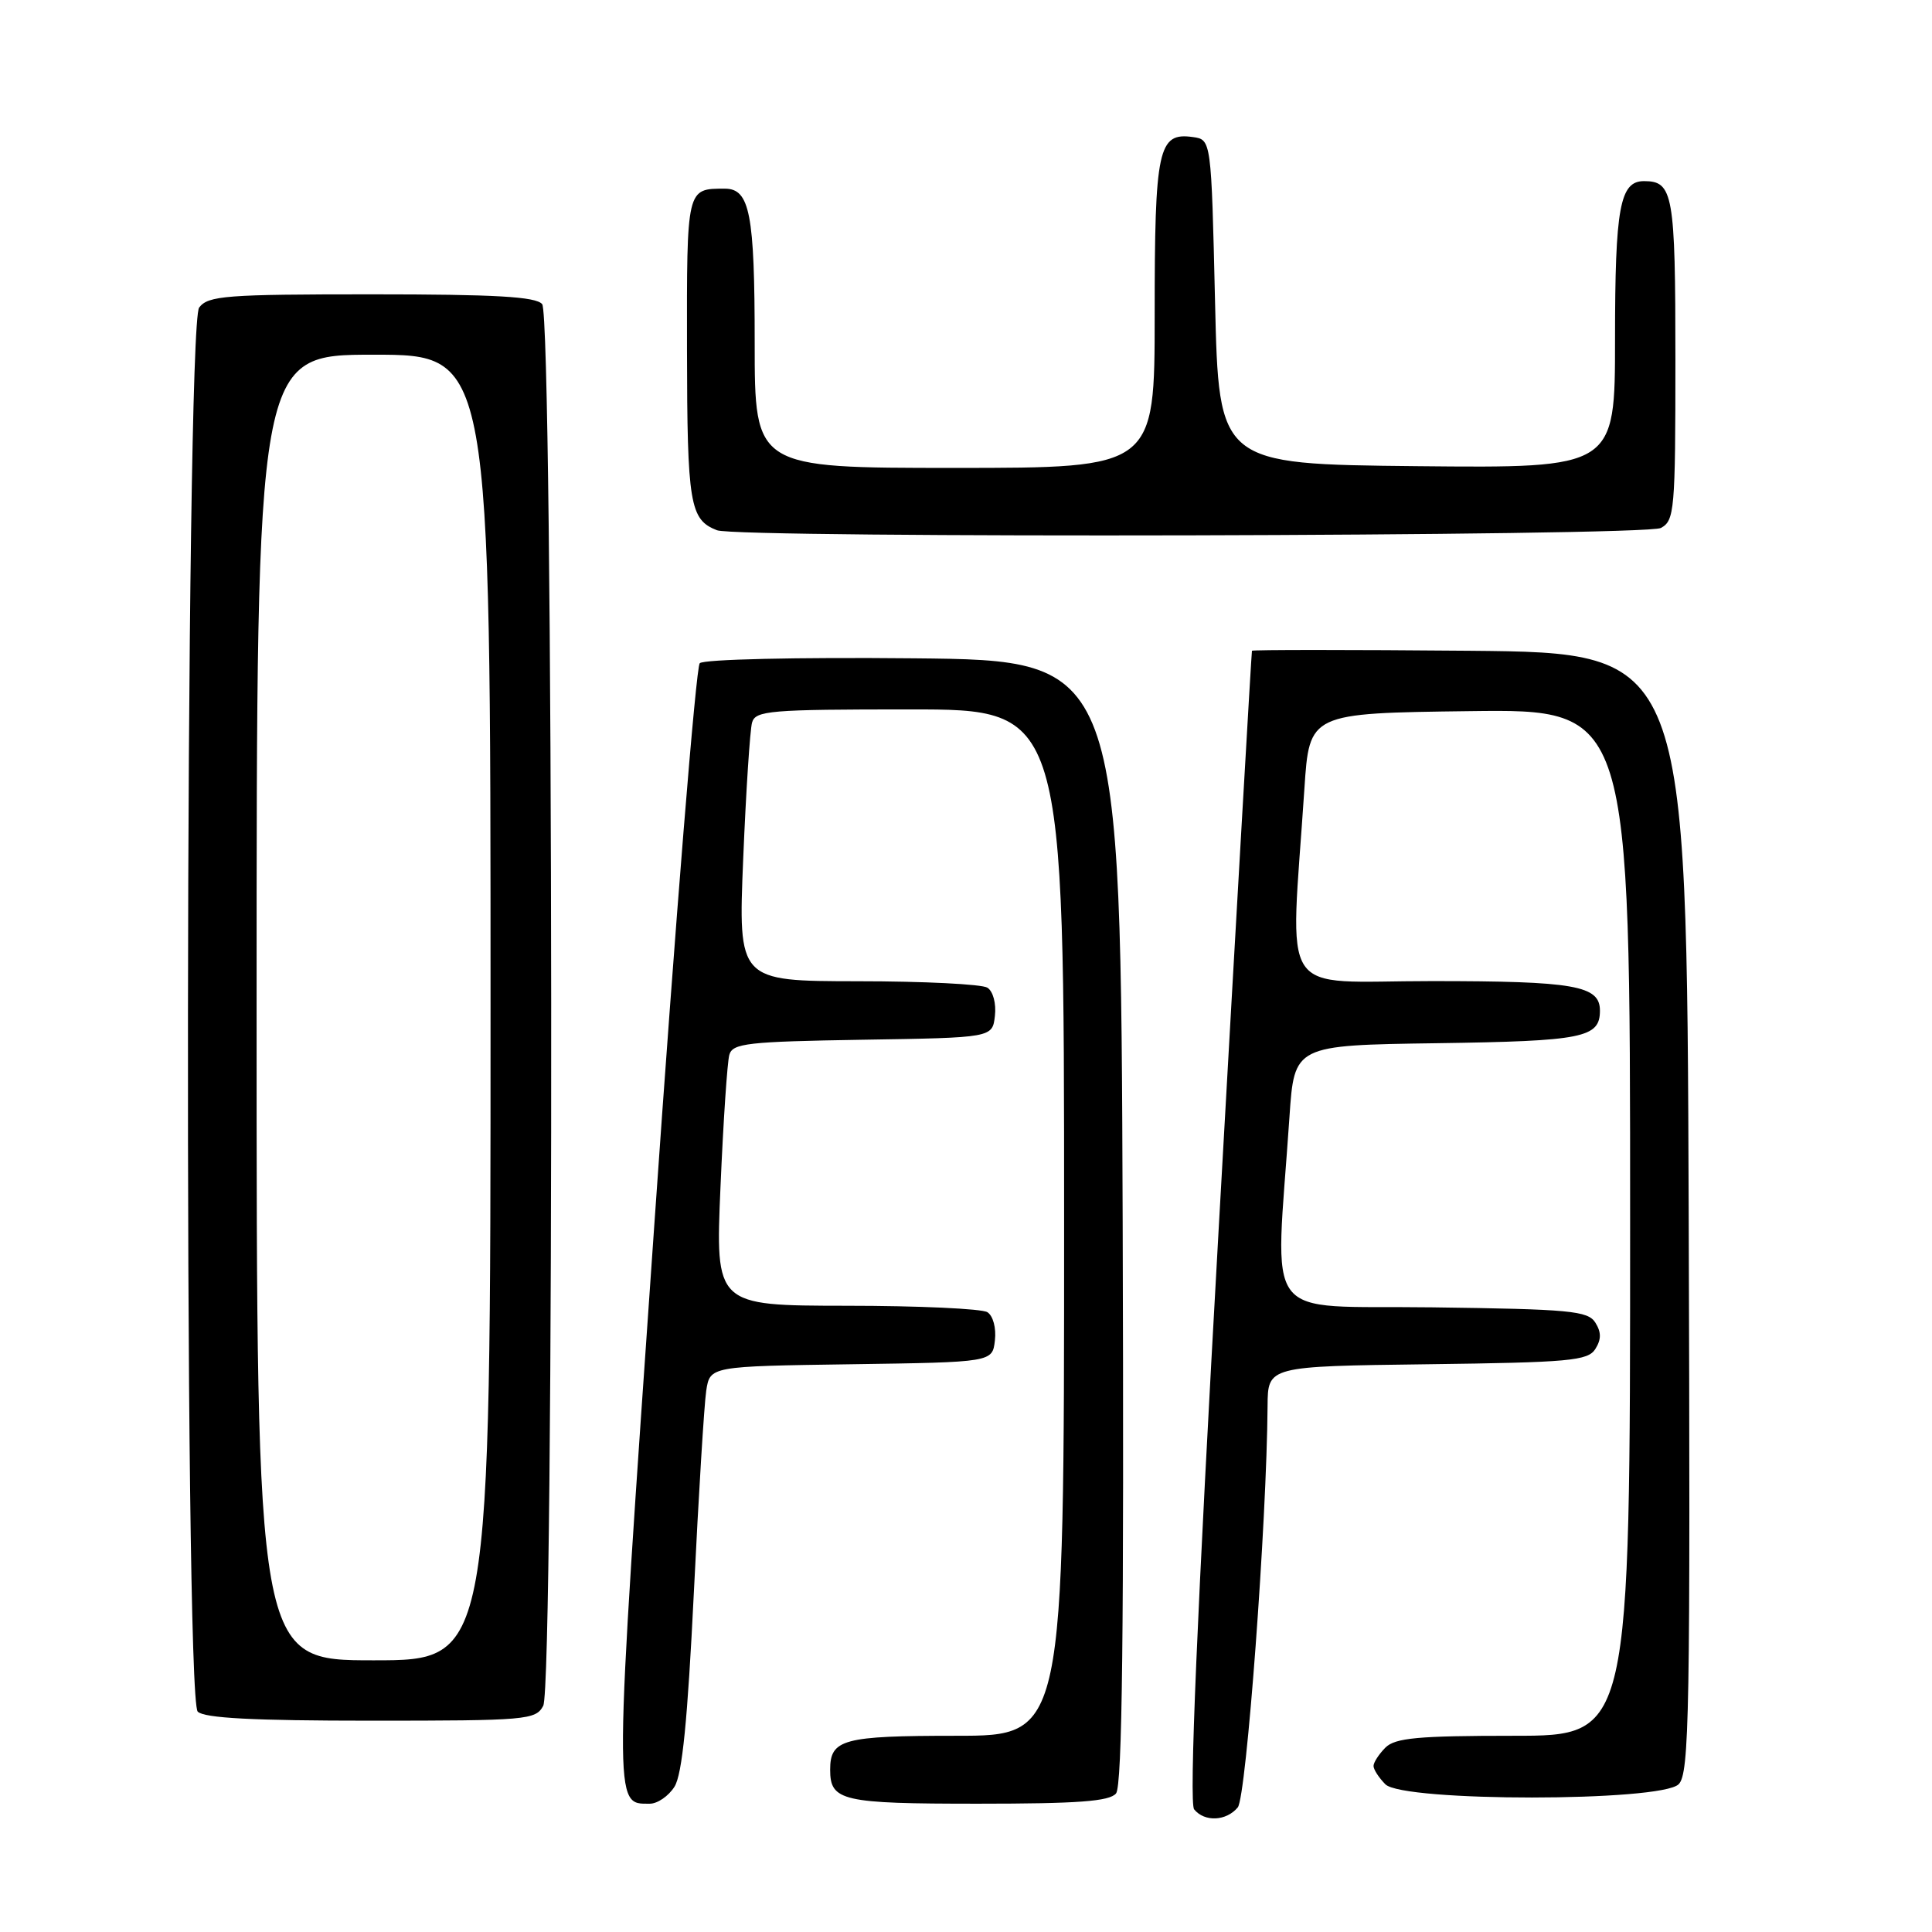 <?xml version="1.0" encoding="UTF-8" standalone="no"?>
<!DOCTYPE svg PUBLIC "-//W3C//DTD SVG 1.1//EN" "http://www.w3.org/Graphics/SVG/1.1/DTD/svg11.dtd" >
<svg xmlns="http://www.w3.org/2000/svg" xmlns:xlink="http://www.w3.org/1999/xlink" version="1.1" viewBox="0 0 256 256">
 <g >
 <path fill="currentColor"
d=" M 164.01 239.49 C 165.15 238.12 167.86 201.63 167.96 186.27 C 168.00 181.04 168.00 181.04 189.14 180.77 C 208.01 180.53 210.40 180.31 211.39 178.75 C 212.19 177.47 212.19 176.53 211.39 175.25 C 210.40 173.69 208.04 173.47 189.79 173.23 C 166.81 172.93 168.98 175.83 170.86 148.00 C 171.50 138.50 171.50 138.50 190.42 138.23 C 209.79 137.95 212.00 137.51 212.00 133.91 C 212.00 130.59 208.65 130.00 189.72 130.00 C 169.04 130.00 170.97 132.91 172.84 104.50 C 173.50 94.50 173.50 94.50 194.75 94.23 C 216.00 93.96 216.00 93.96 216.00 161.98 C 216.00 230.00 216.00 230.00 200.57 230.00 C 187.88 230.00 184.86 230.28 183.57 231.57 C 182.71 232.44 182.00 233.53 182.00 234.00 C 182.00 234.47 182.71 235.56 183.57 236.43 C 185.91 238.77 220.10 238.76 222.43 236.42 C 223.85 235.01 223.99 227.12 223.76 160.67 C 223.50 86.50 223.50 86.50 194.75 86.23 C 178.94 86.09 165.95 86.09 165.89 86.23 C 165.83 86.38 163.85 120.70 161.50 162.50 C 158.59 214.16 157.55 238.90 158.23 239.75 C 159.61 241.45 162.49 241.32 164.01 239.49 Z  M 89.37 236.75 C 90.40 235.13 91.11 227.94 91.94 211.00 C 92.57 198.07 93.31 186.05 93.58 184.27 C 94.08 181.04 94.08 181.04 112.79 180.77 C 131.50 180.50 131.50 180.50 131.83 177.61 C 132.02 175.97 131.59 174.35 130.83 173.87 C 130.10 173.41 121.69 173.02 112.14 173.02 C 94.79 173.00 94.79 173.00 95.47 157.25 C 95.84 148.59 96.37 140.72 96.64 139.77 C 97.07 138.24 99.02 138.02 114.31 137.77 C 131.50 137.50 131.50 137.50 131.83 134.61 C 132.02 132.97 131.59 131.35 130.83 130.87 C 130.10 130.41 122.37 130.02 113.65 130.02 C 97.81 130.00 97.81 130.00 98.48 113.75 C 98.85 104.81 99.38 96.71 99.65 95.75 C 100.09 94.16 101.96 94.00 120.57 94.00 C 141.00 94.00 141.00 94.00 141.00 162.00 C 141.00 230.00 141.00 230.00 126.70 230.00 C 111.69 230.00 110.00 230.46 110.00 234.50 C 110.00 238.64 111.55 239.00 129.58 239.00 C 142.84 239.00 147.01 238.69 147.88 237.64 C 148.71 236.65 148.94 216.01 148.76 161.89 C 148.50 87.50 148.50 87.50 121.07 87.23 C 105.52 87.08 93.24 87.36 92.72 87.88 C 92.22 88.38 89.51 121.86 86.70 162.29 C 81.26 240.44 81.27 239.00 86.10 239.00 C 87.12 239.00 88.59 237.99 89.37 236.75 Z  M 71.98 226.03 C 73.48 223.23 73.34 42.11 71.84 40.30 C 71.01 39.31 65.70 39.00 49.24 39.00 C 29.92 39.00 27.58 39.18 26.39 40.75 C 24.54 43.19 24.35 224.95 26.20 226.80 C 27.06 227.66 33.57 228.00 49.16 228.00 C 69.80 228.00 70.98 227.90 71.98 226.03 Z  M 220.07 69.96 C 221.88 68.99 222.00 67.67 222.00 47.66 C 222.00 25.68 221.70 24.00 217.84 24.00 C 214.64 24.00 214.00 27.47 214.00 44.95 C 214.00 62.03 214.00 62.03 187.75 61.77 C 161.50 61.50 161.50 61.50 161.00 40.00 C 160.50 18.50 160.50 18.50 158.06 18.16 C 153.46 17.51 153.00 19.67 153.00 41.69 C 153.00 62.00 153.00 62.00 126.50 62.00 C 100.00 62.00 100.00 62.00 100.00 45.43 C 100.00 28.33 99.36 25.00 96.05 25.00 C 90.96 25.00 91.00 24.82 91.03 46.36 C 91.06 66.81 91.40 68.86 95.00 70.26 C 97.80 71.35 218.01 71.07 220.07 69.96 Z  M 34.00 133.50 C 34.00 47.00 34.00 47.00 49.50 47.00 C 65.00 47.00 65.00 47.00 65.00 133.50 C 65.00 220.00 65.00 220.00 49.50 220.00 C 34.00 220.00 34.00 220.00 34.00 133.50 Z "/>
</g>
</svg>